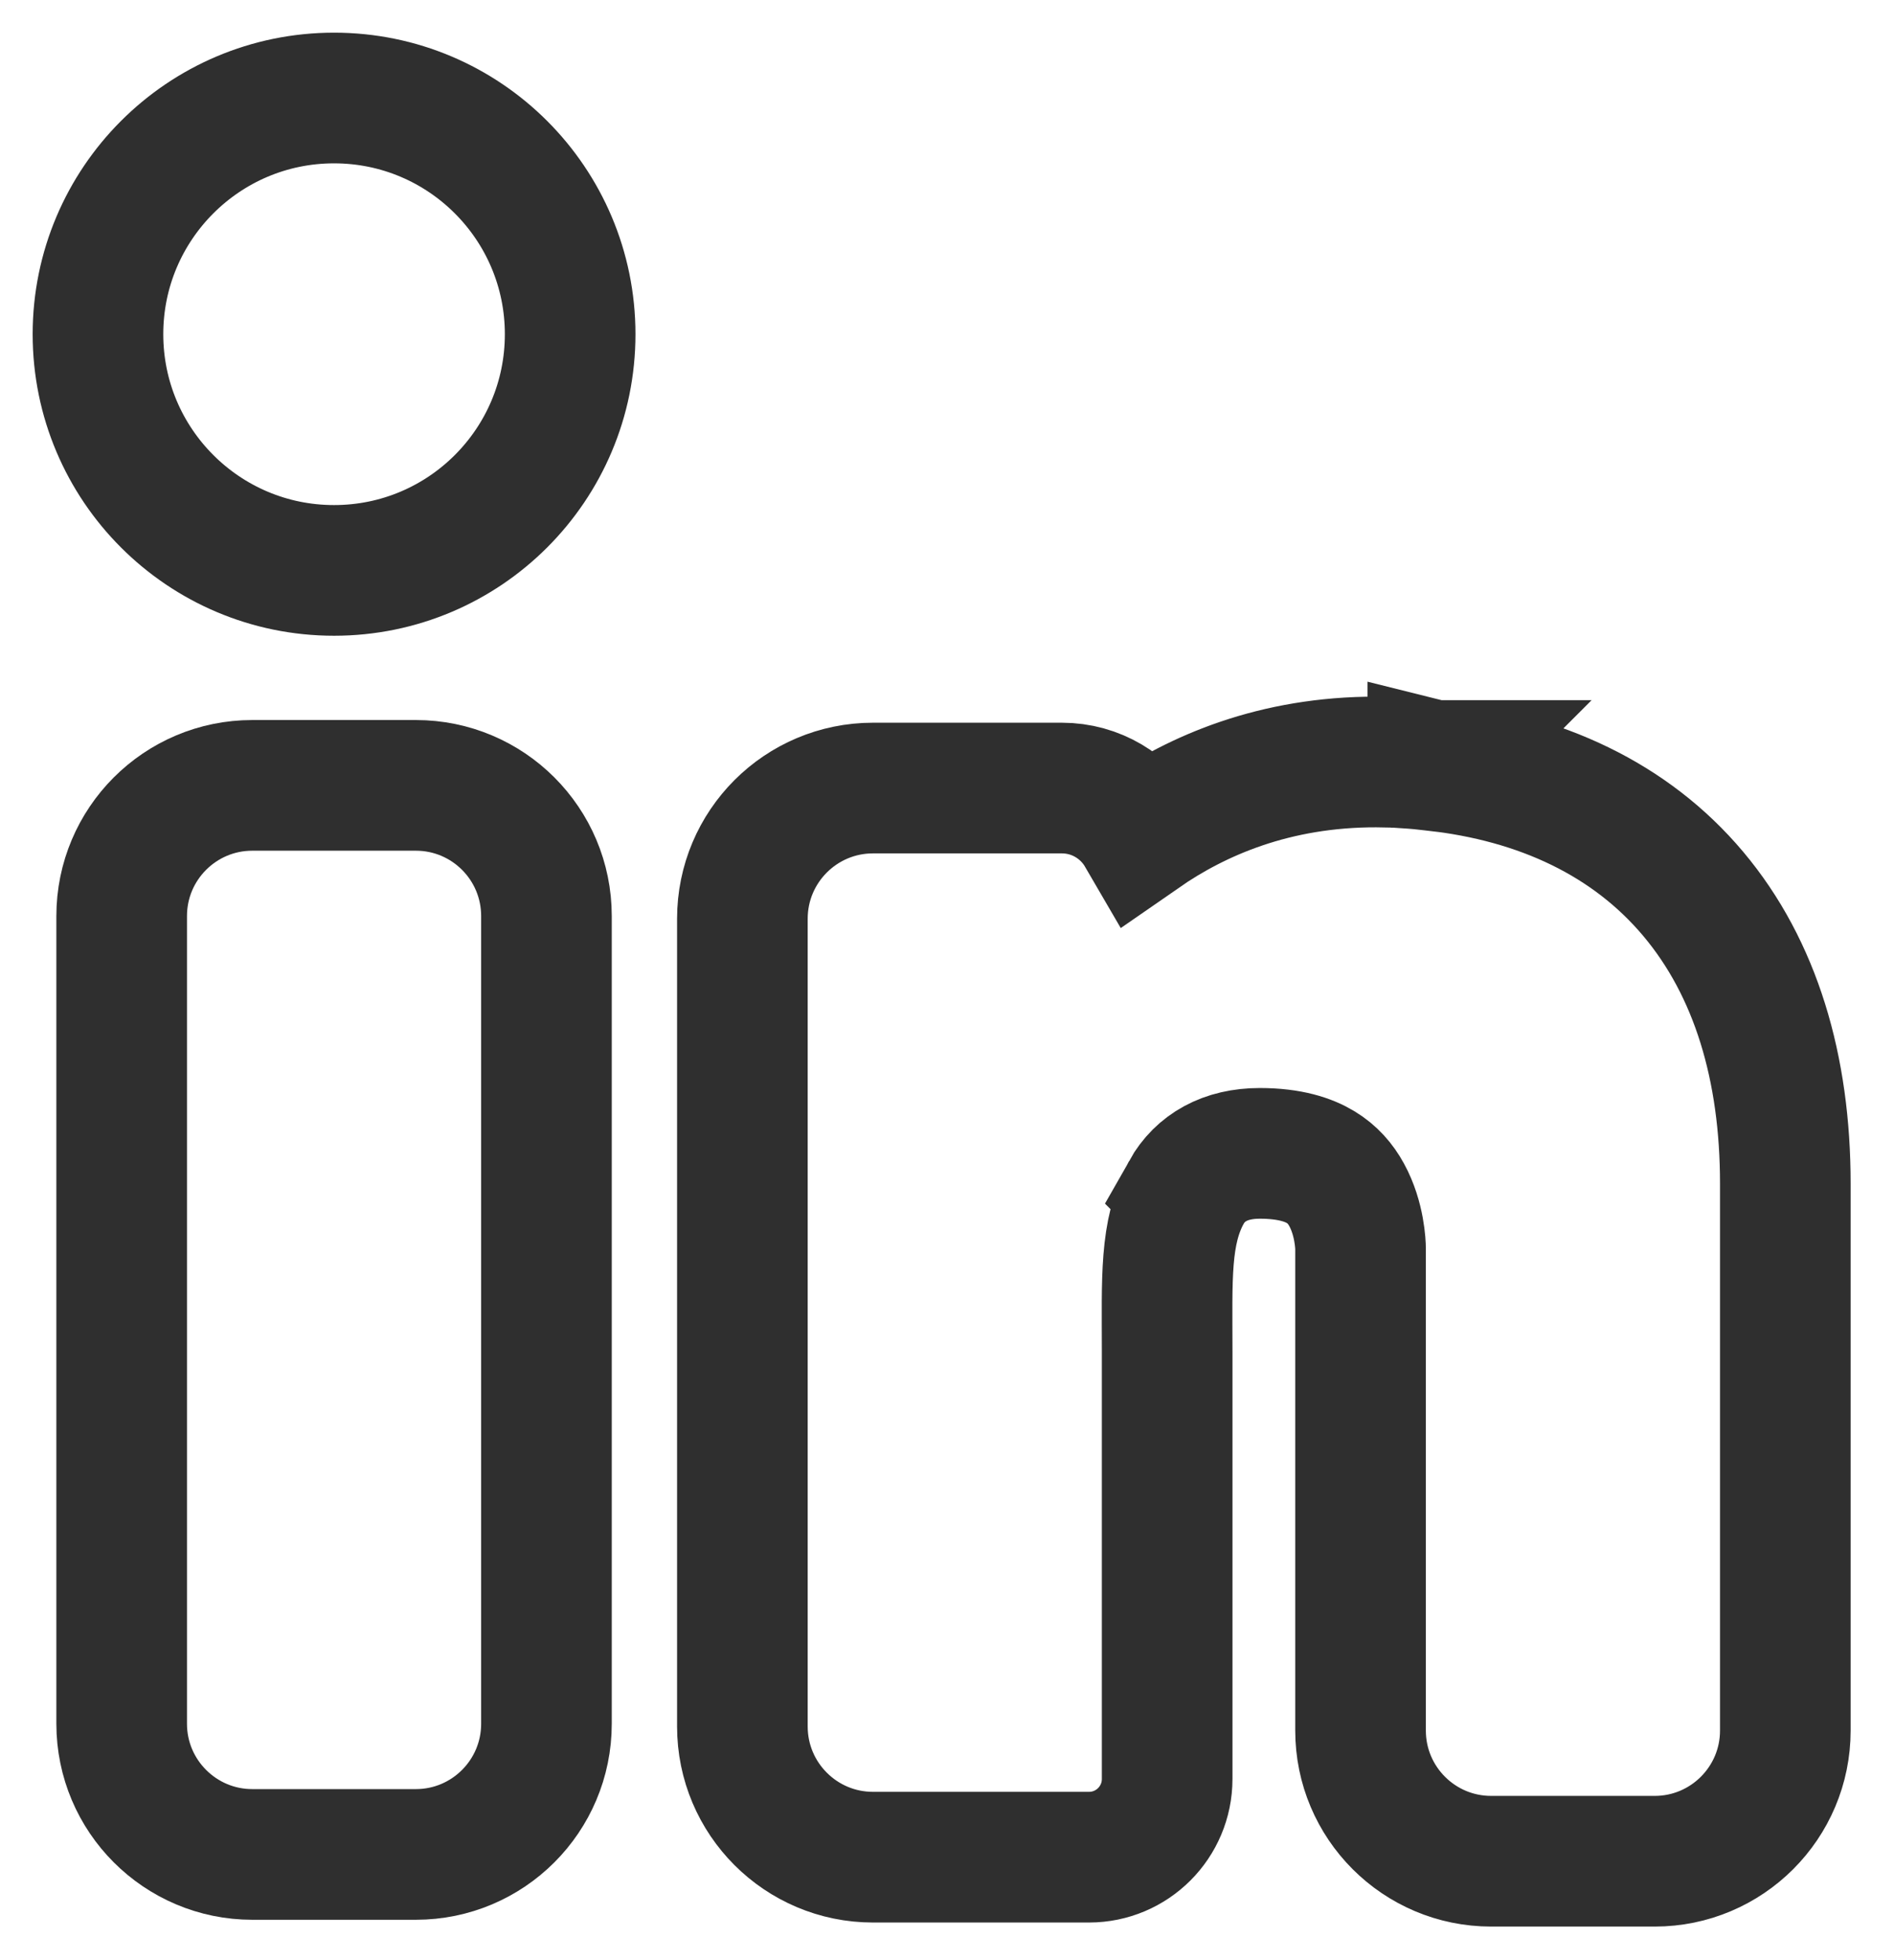 <svg width="29" height="30" viewBox="0 0 29 30" fill="none" xmlns="http://www.w3.org/2000/svg">
<g id="LinkedIn">
<path id="Vector" d="M6.367 12.02C7.472 12.02 8.367 12.915 8.367 14.02V26.382C8.367 27.486 7.472 28.382 6.367 28.382H3.863C2.759 28.382 1.863 27.486 1.863 26.382V14.02C1.863 12.915 2.759 12.02 3.863 12.02H6.367Z" stroke="#2F2F2F" stroke-width="2"/>
<path id="Vector_2" d="M21.354 11.667L21.363 11.668H21.372C21.537 11.678 21.74 11.691 21.939 11.715L21.939 11.714C21.943 11.715 21.947 11.716 21.95 11.716C21.952 11.716 21.954 11.716 21.956 11.716L21.955 11.717C23.586 11.897 24.965 12.538 25.927 13.682C26.885 14.822 27.336 16.347 27.336 18.115V26.486C27.336 27.59 26.44 28.486 25.336 28.486H22.832C21.727 28.486 20.832 27.59 20.832 26.486V19.111C20.832 19.061 20.82 18.651 20.618 18.285C20.526 18.117 20.4 17.971 20.221 17.863C20.043 17.755 19.756 17.652 19.289 17.652C18.76 17.652 18.378 17.87 18.163 18.251L18.164 18.252C17.83 18.864 17.871 19.575 17.871 20.678V27.227C17.871 27.888 17.335 28.424 16.674 28.424H13.367C12.263 28.424 11.367 27.529 11.367 26.424V14.061C11.367 12.956 12.263 12.061 13.367 12.061H16.258C16.78 12.061 17.235 12.344 17.48 12.765C18.329 12.176 19.518 11.658 21.078 11.662L21.354 11.667Z" stroke="#2F2F2F" stroke-width="2"/>
<path id="Vector_3" d="M5.115 1.5C7.112 1.5 8.73 3.119 8.73 5.115C8.73 7.112 7.112 8.73 5.115 8.73C3.119 8.73 1.5 7.112 1.5 5.115C1.5 3.119 3.119 1.5 5.115 1.5Z" stroke="#2F2F2F" stroke-width="2"/>
</g>
</svg>
